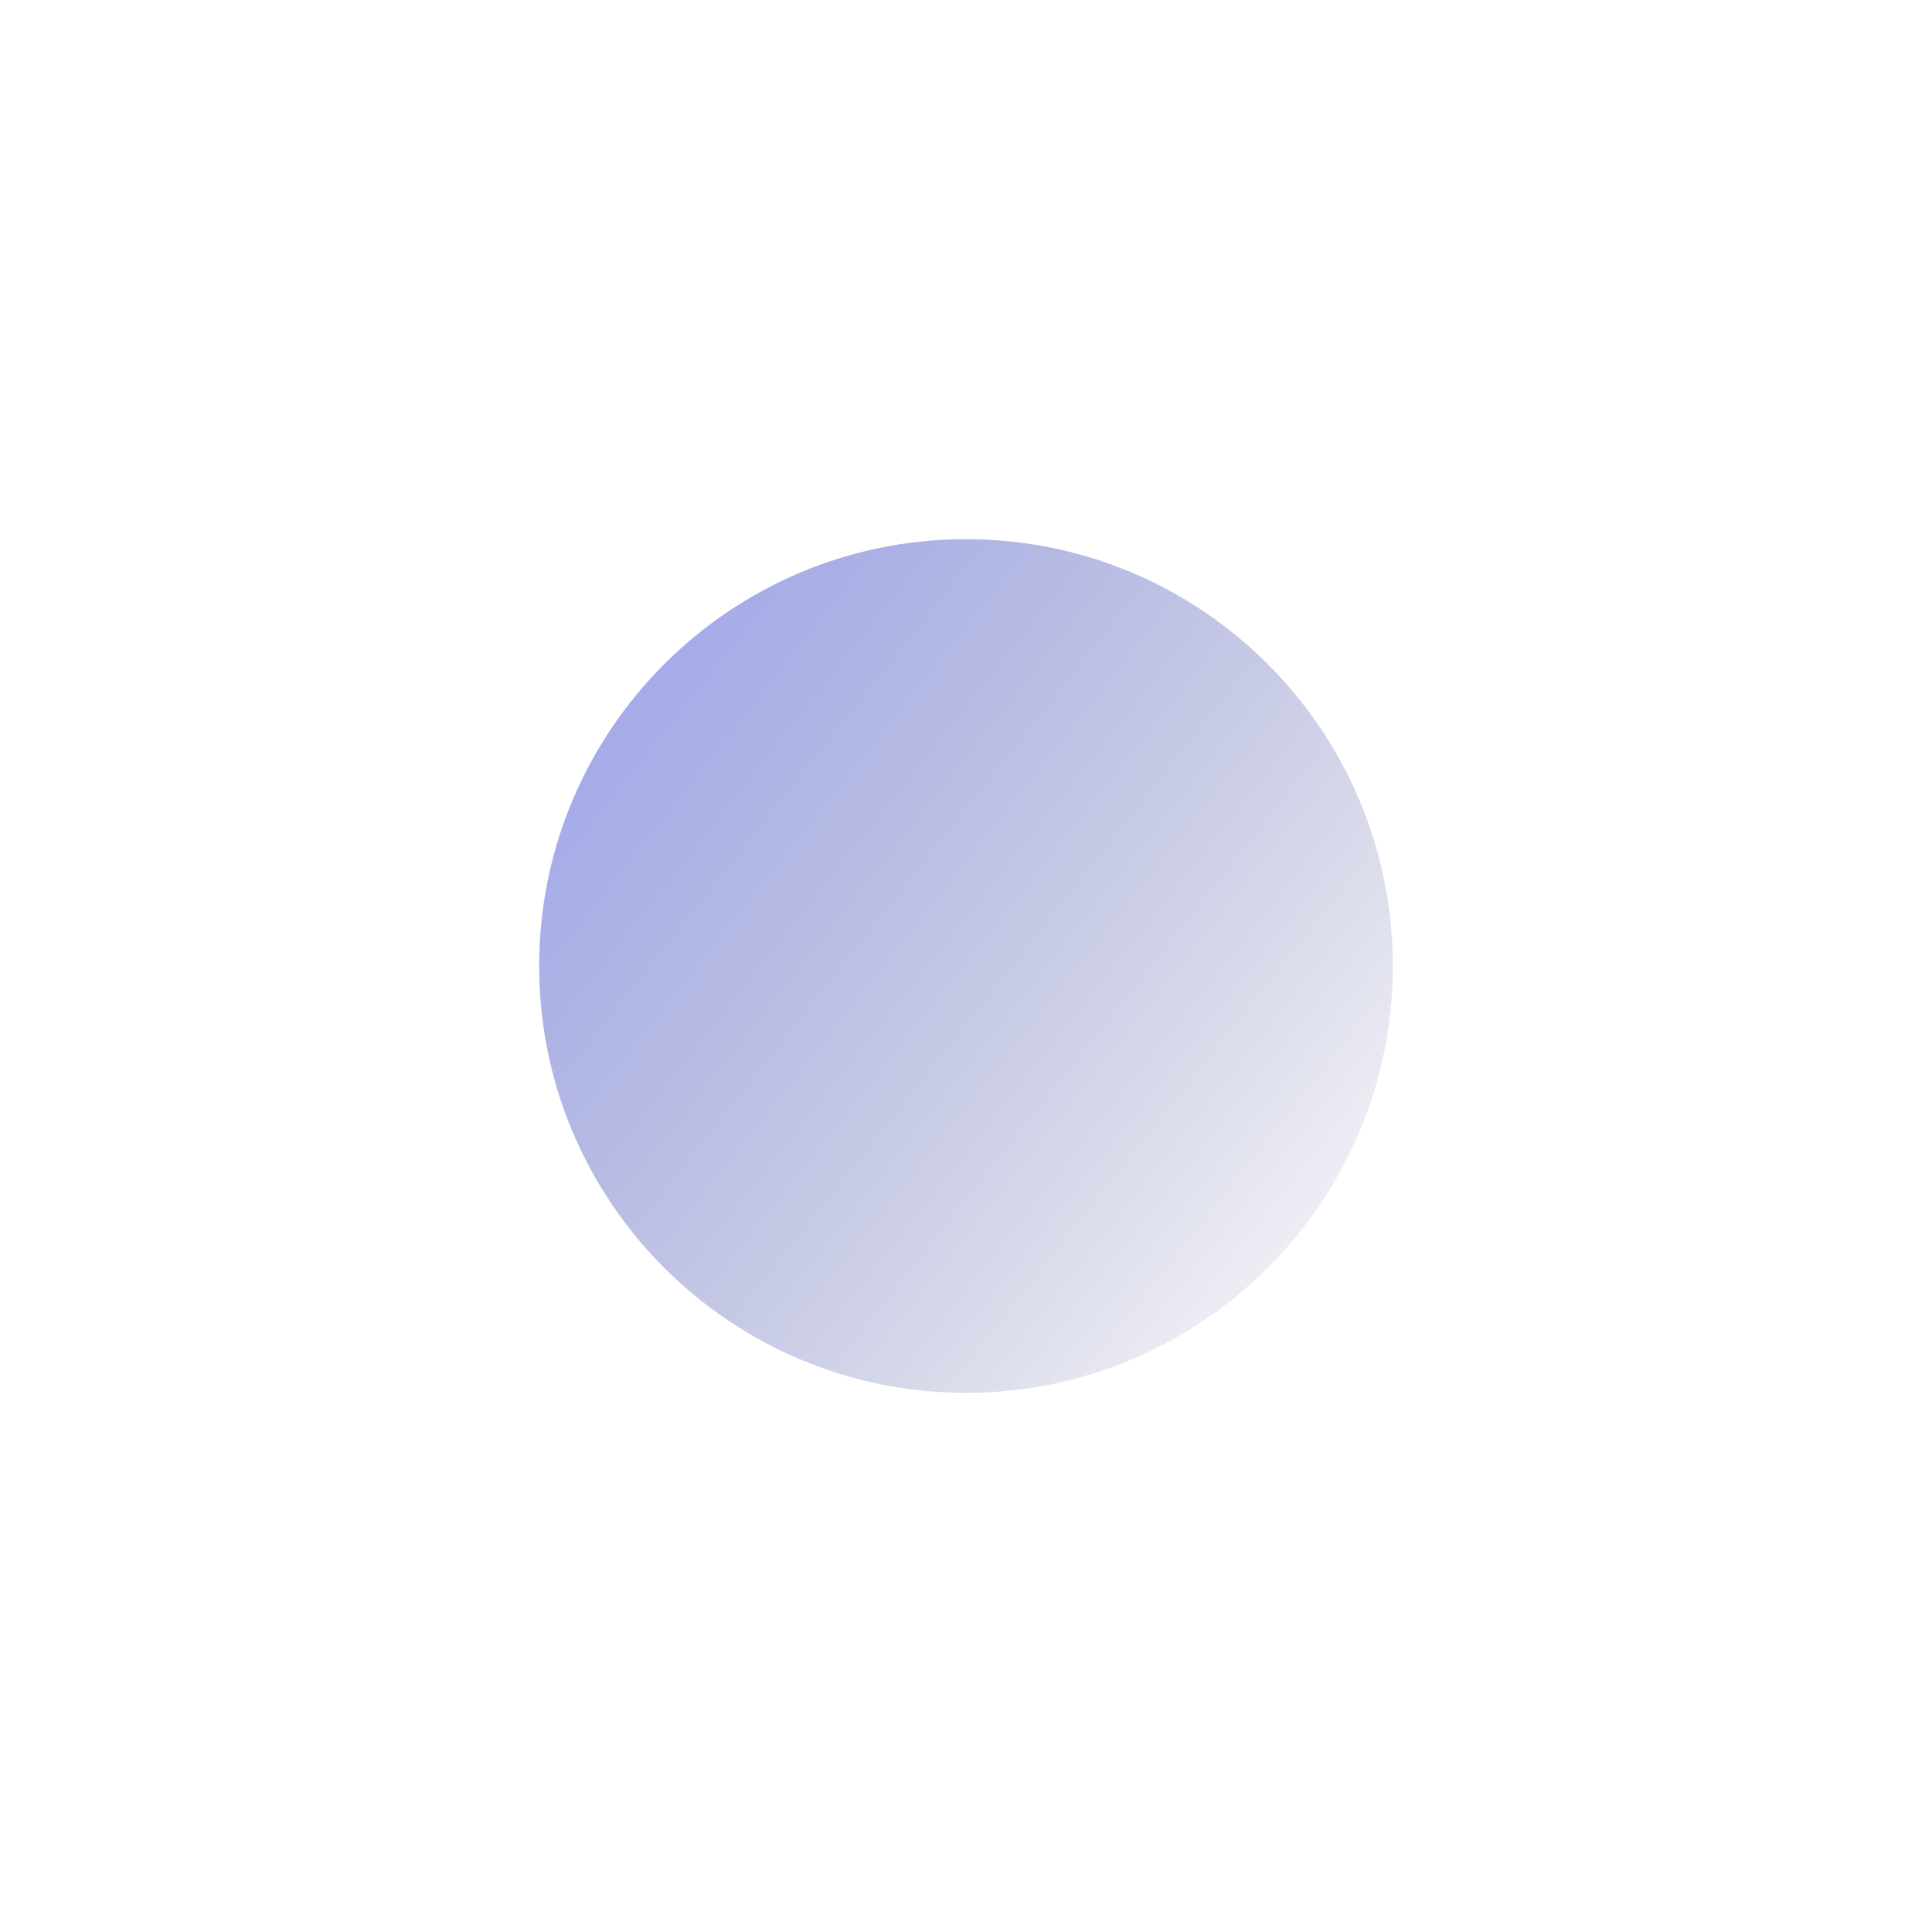 <svg width="86" height="86" viewBox="0 0 86 86" fill="none" xmlns="http://www.w3.org/2000/svg">
<g filter="url(#filter0_f_70_28)">
<path d="M62 43C62 53.493 53.493 62 43 62C32.507 62 24 53.493 24 43C24 32.507 32.507 24 43 24C53.493 24 62 32.507 62 43Z" fill="url(#paint0_linear_70_28)"/>
</g>
<defs>
<filter id="filter0_f_70_28" x="0" y="0" width="86" height="86" filterUnits="userSpaceOnUse" color-interpolation-filters="sRGB">
<feFlood flood-opacity="0" result="BackgroundImageFix"/>
<feBlend mode="normal" in="SourceGraphic" in2="BackgroundImageFix" result="shape"/>
<feGaussianBlur stdDeviation="12" result="effect1_foregroundBlur_70_28"/>
</filter>
<linearGradient id="paint0_linear_70_28" x1="43" y1="-14" x2="91" y2="24" gradientUnits="userSpaceOnUse">
<stop stop-color="#949EFB"/>
<stop offset="1" stop-color="#585E95" stop-opacity="0"/>
</linearGradient>
</defs>
</svg>
